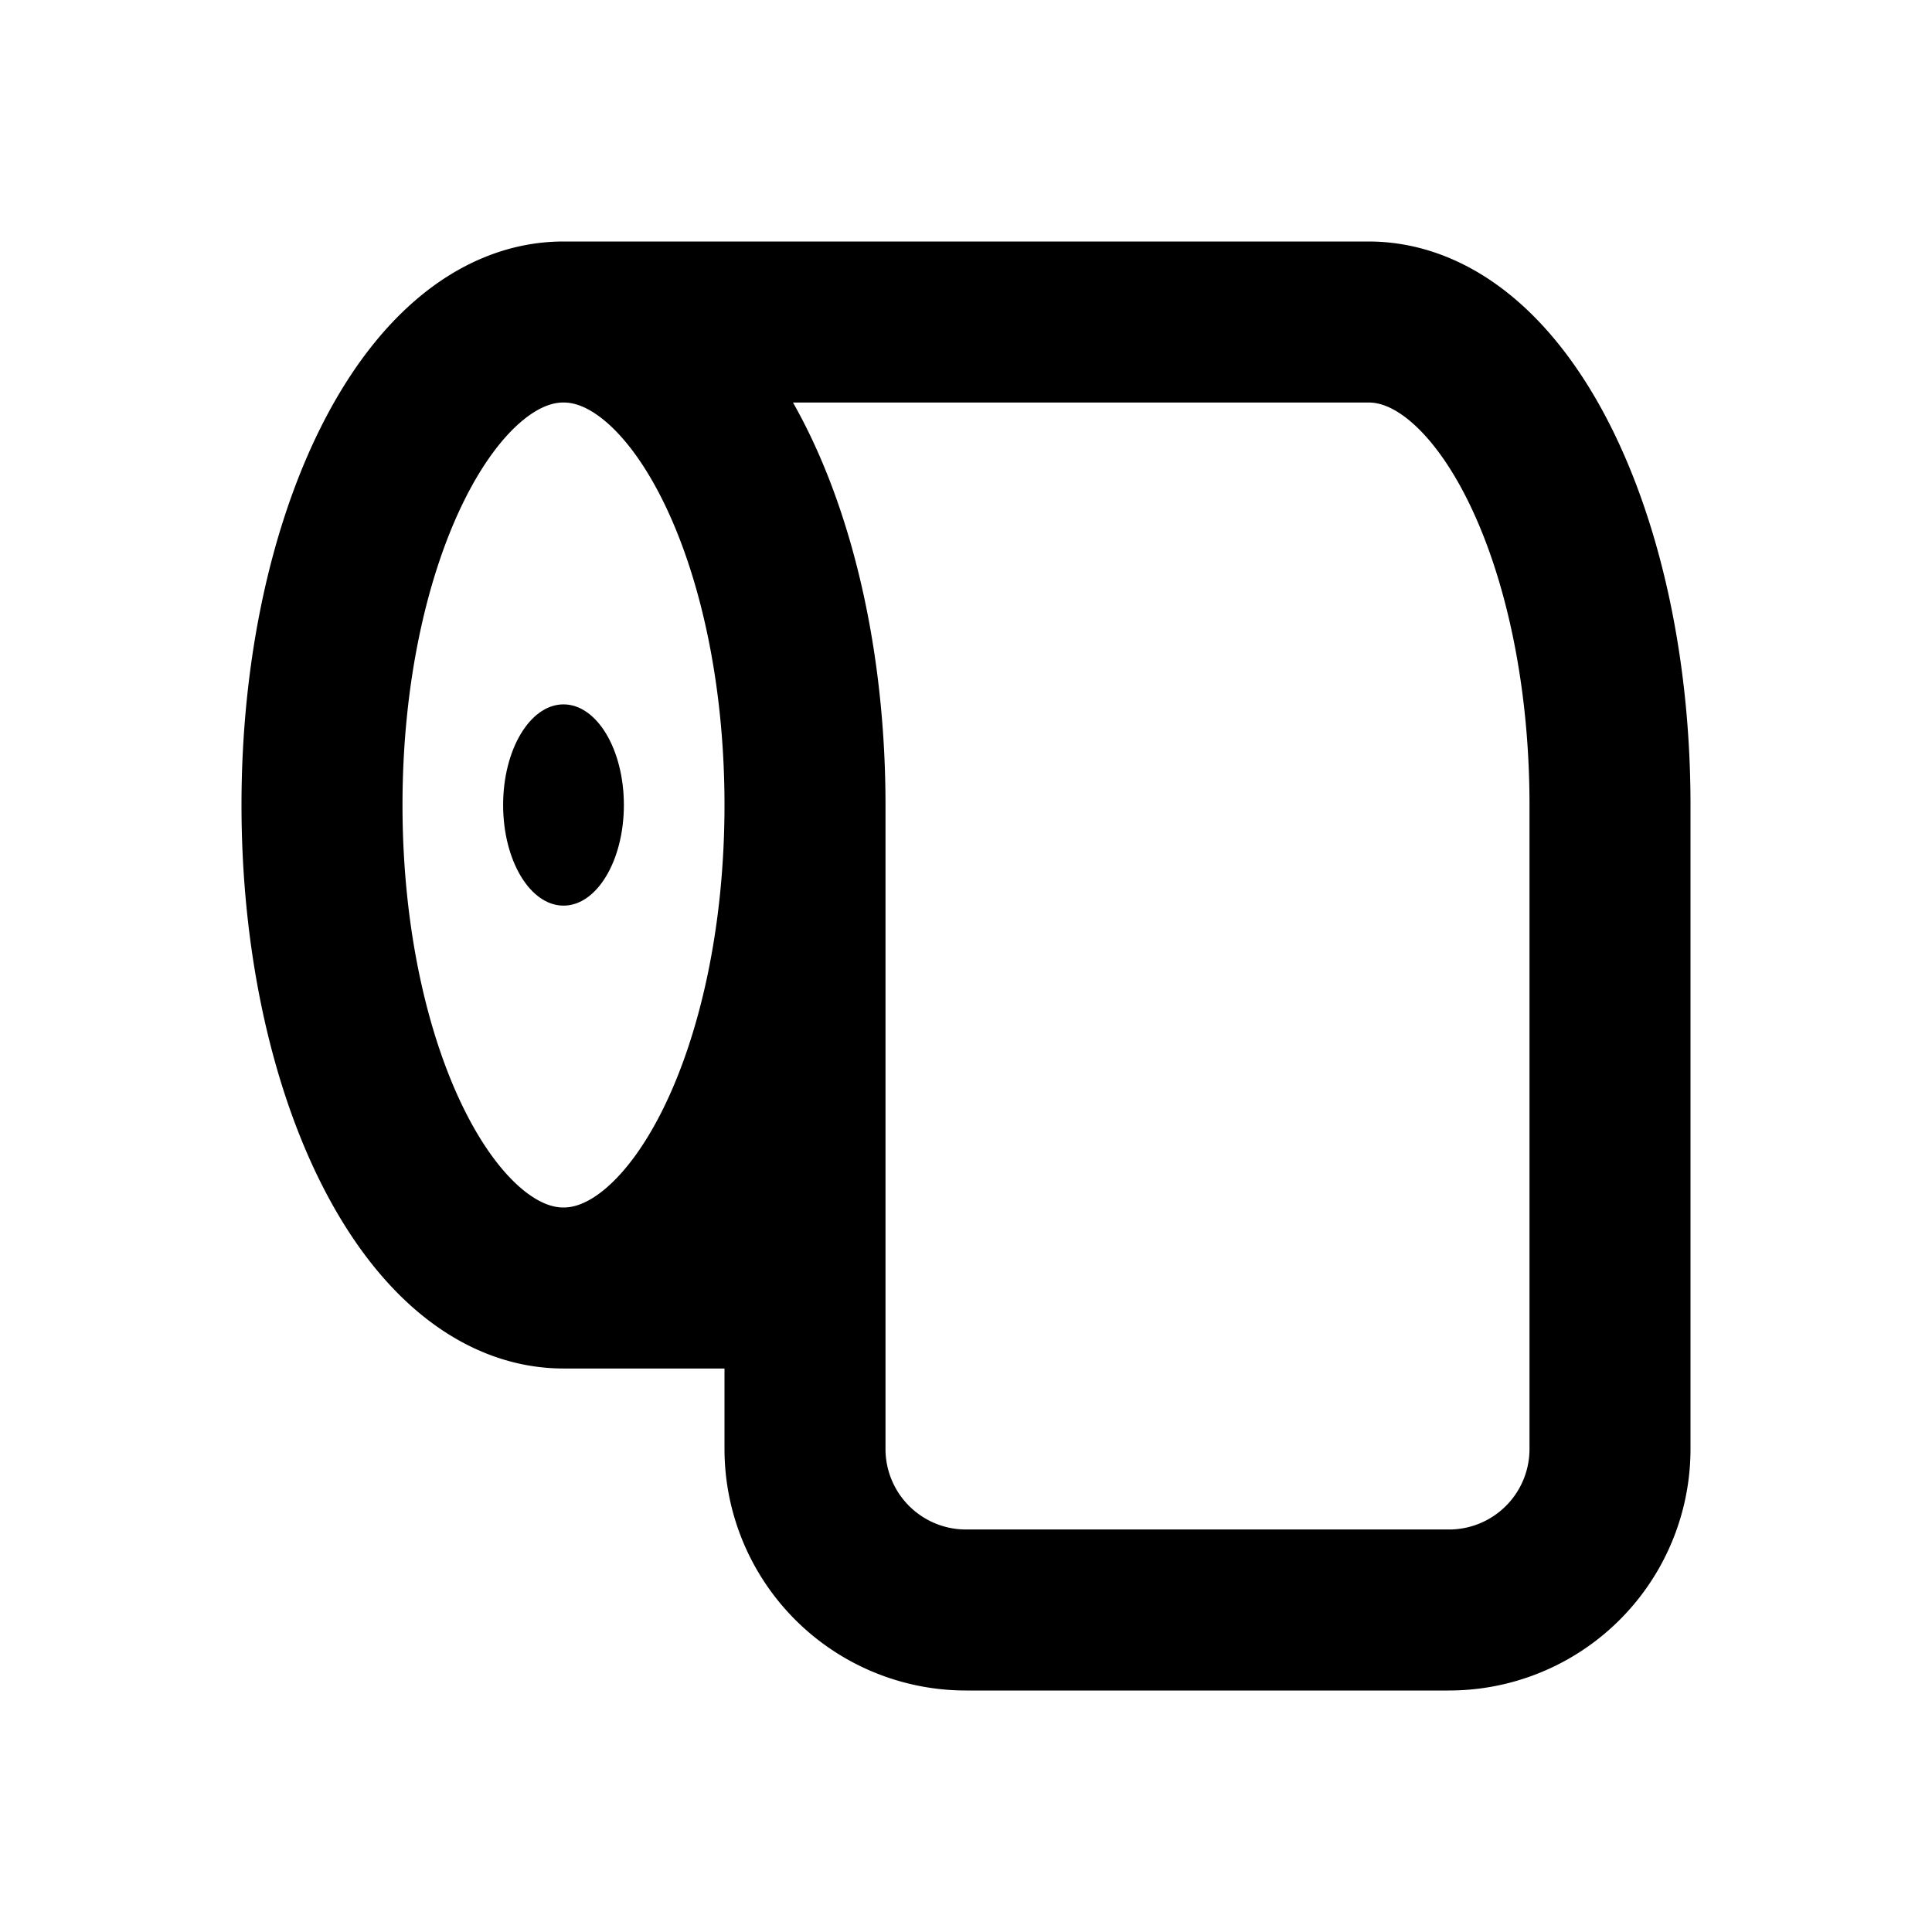 <svg xmlns="http://www.w3.org/2000/svg" width="24" height="24" fill="none" viewBox="0 0 24 24">
  <path stroke="currentColor" stroke-linejoin="round" stroke-width="2"
    d="M7 4h10c1.657 0 3 2.686 3 6v8a2 2 0 0 1-2 2h-6a2 2 0 0 1-2-2v-2M7 4c1.657 0 3 2.686 3 6M7 4c-1.657 0-3 2.686-3 6s1.343 6 3 6m3-6v6m0-6c0 3.314-1.343 6-3 6m3 0H7" />
  <ellipse cx="7" cy="10" fill="currentColor" rx=".75" ry="1.25" />
</svg>